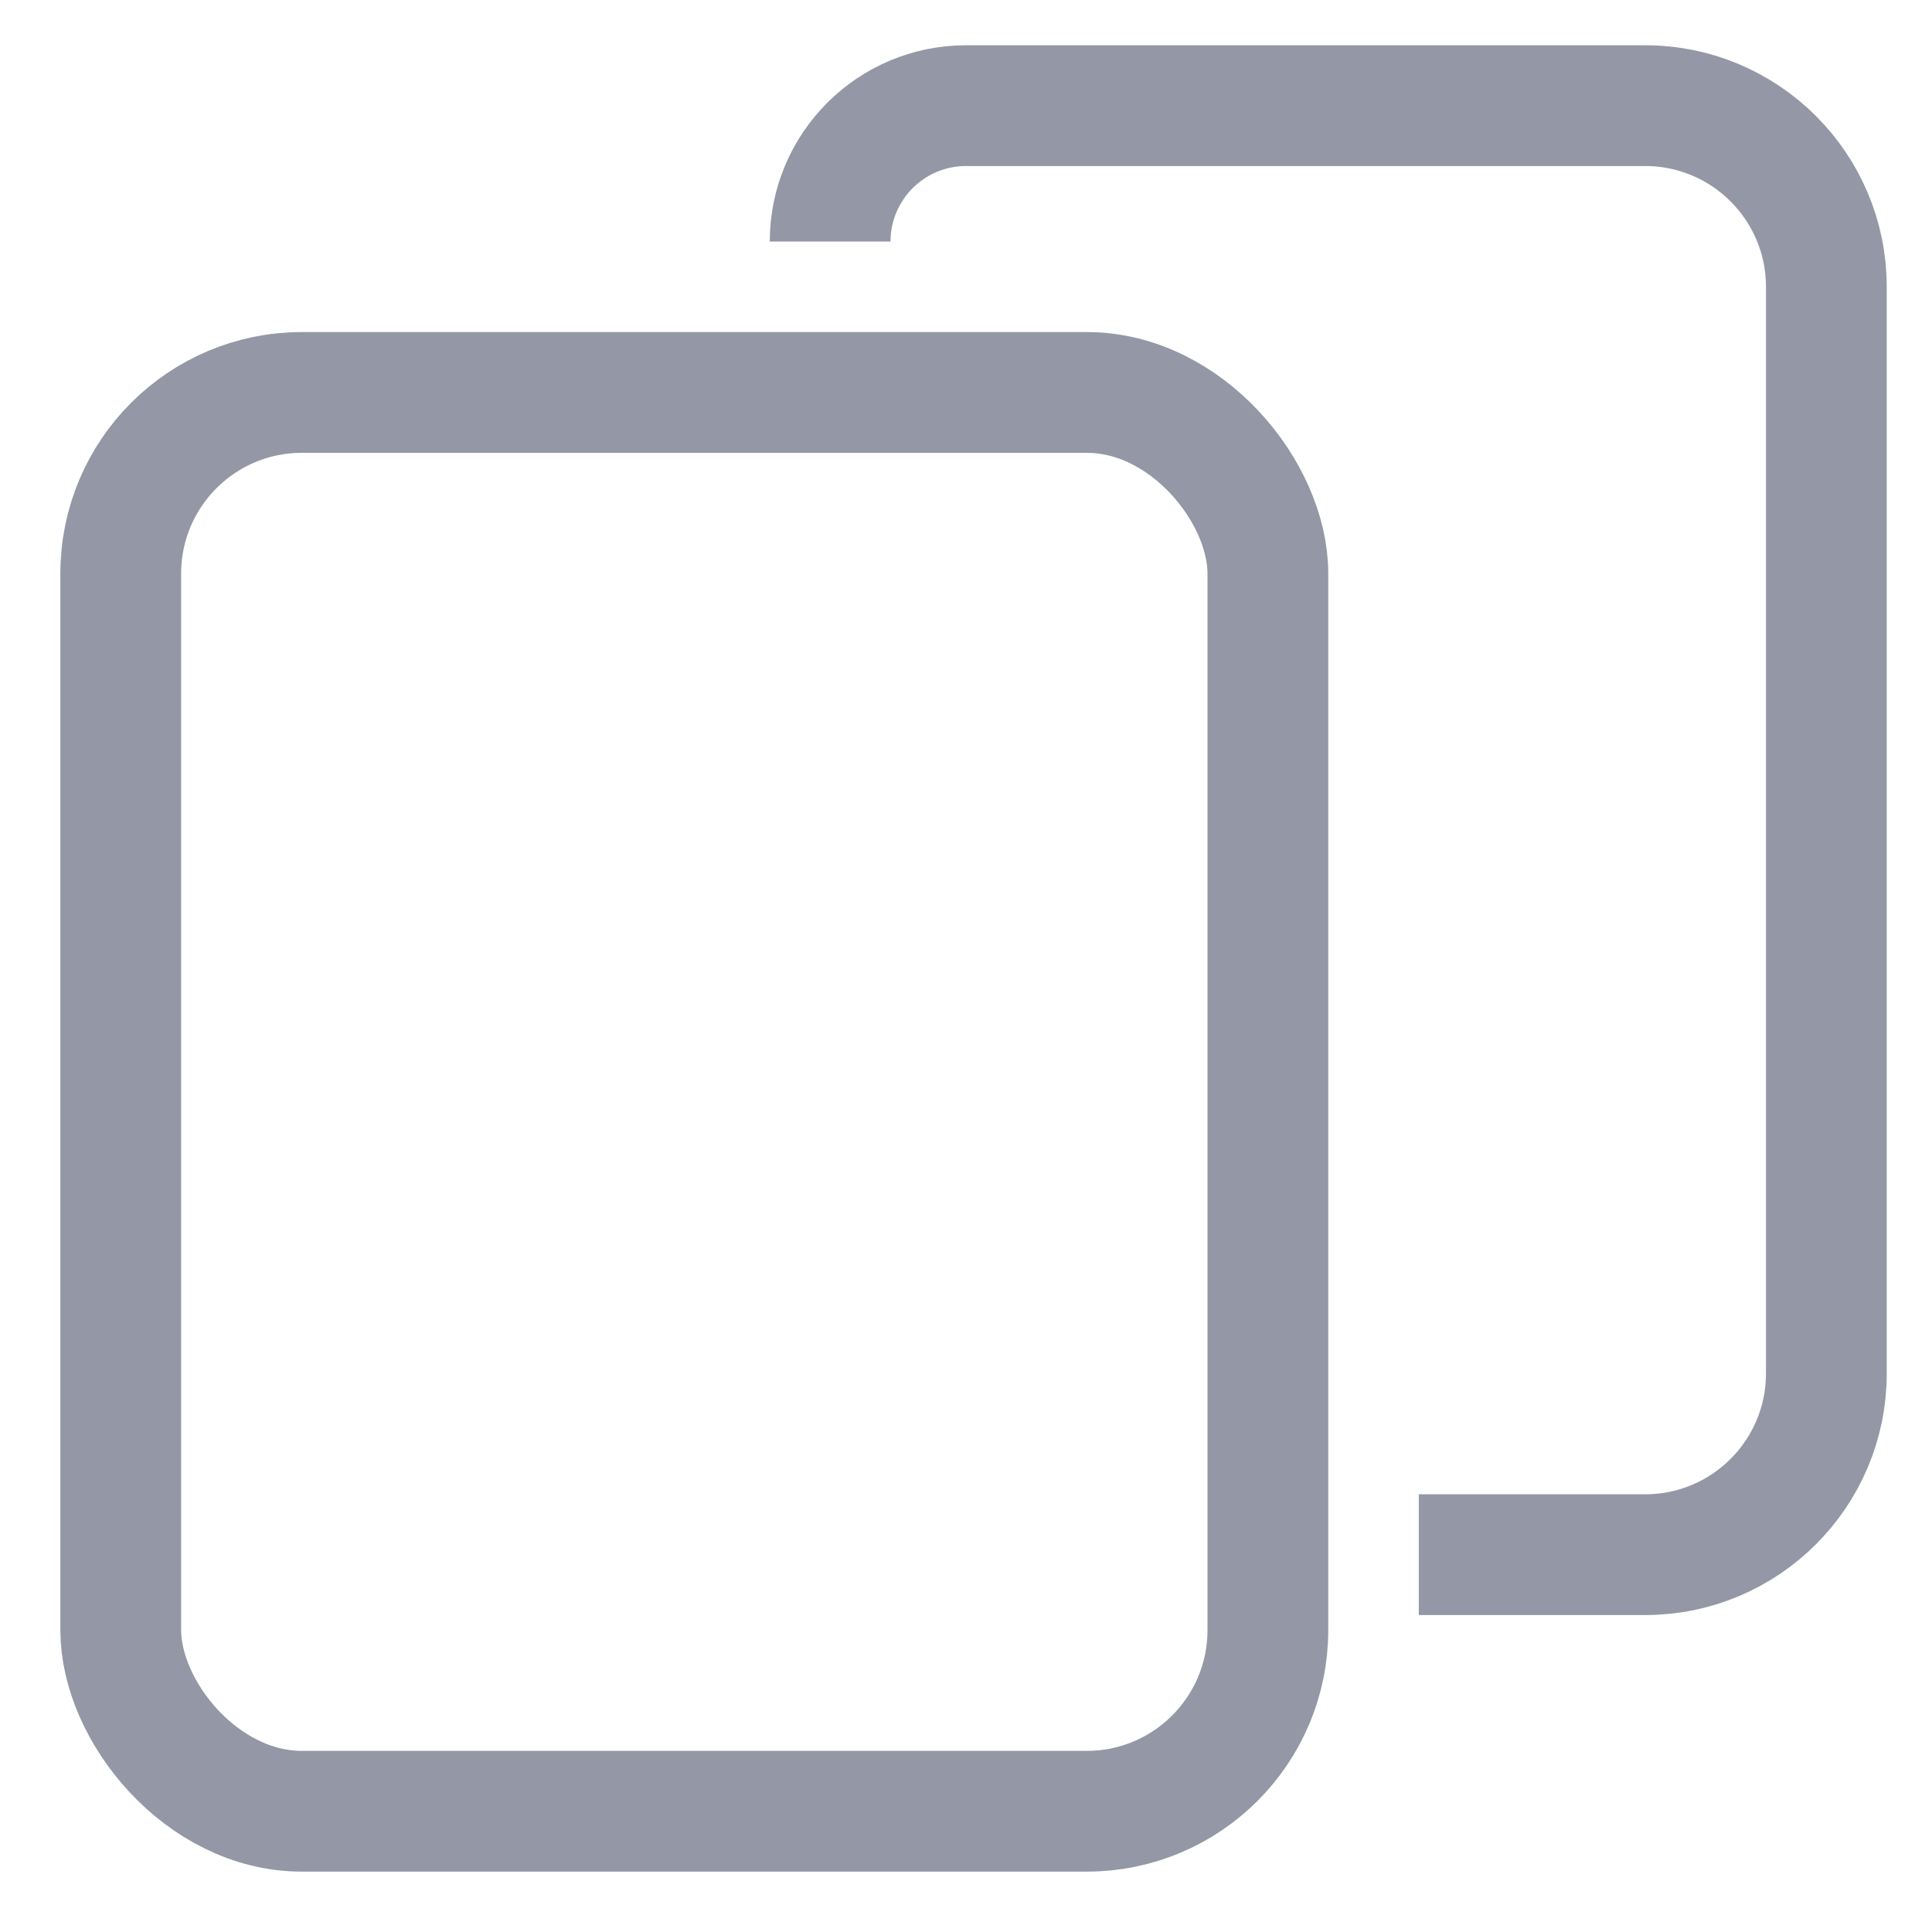 <svg width="16" height="16" viewBox="0 0 16 16" fill="none" xmlns="http://www.w3.org/2000/svg">
<rect x="1" y="3.25" width="9.5" height="11.75" rx="1.5" stroke="#9497A5"/>
<path d="M6.875 2V2C6.875 1.379 7.379 0.875 8 0.875H13.625C14.453 0.875 15.125 1.547 15.125 2.375V11.375C15.125 12.203 14.453 12.875 13.625 12.875H11.75" stroke="#9497A5" stroke-linejoin="round"/>
</svg>

